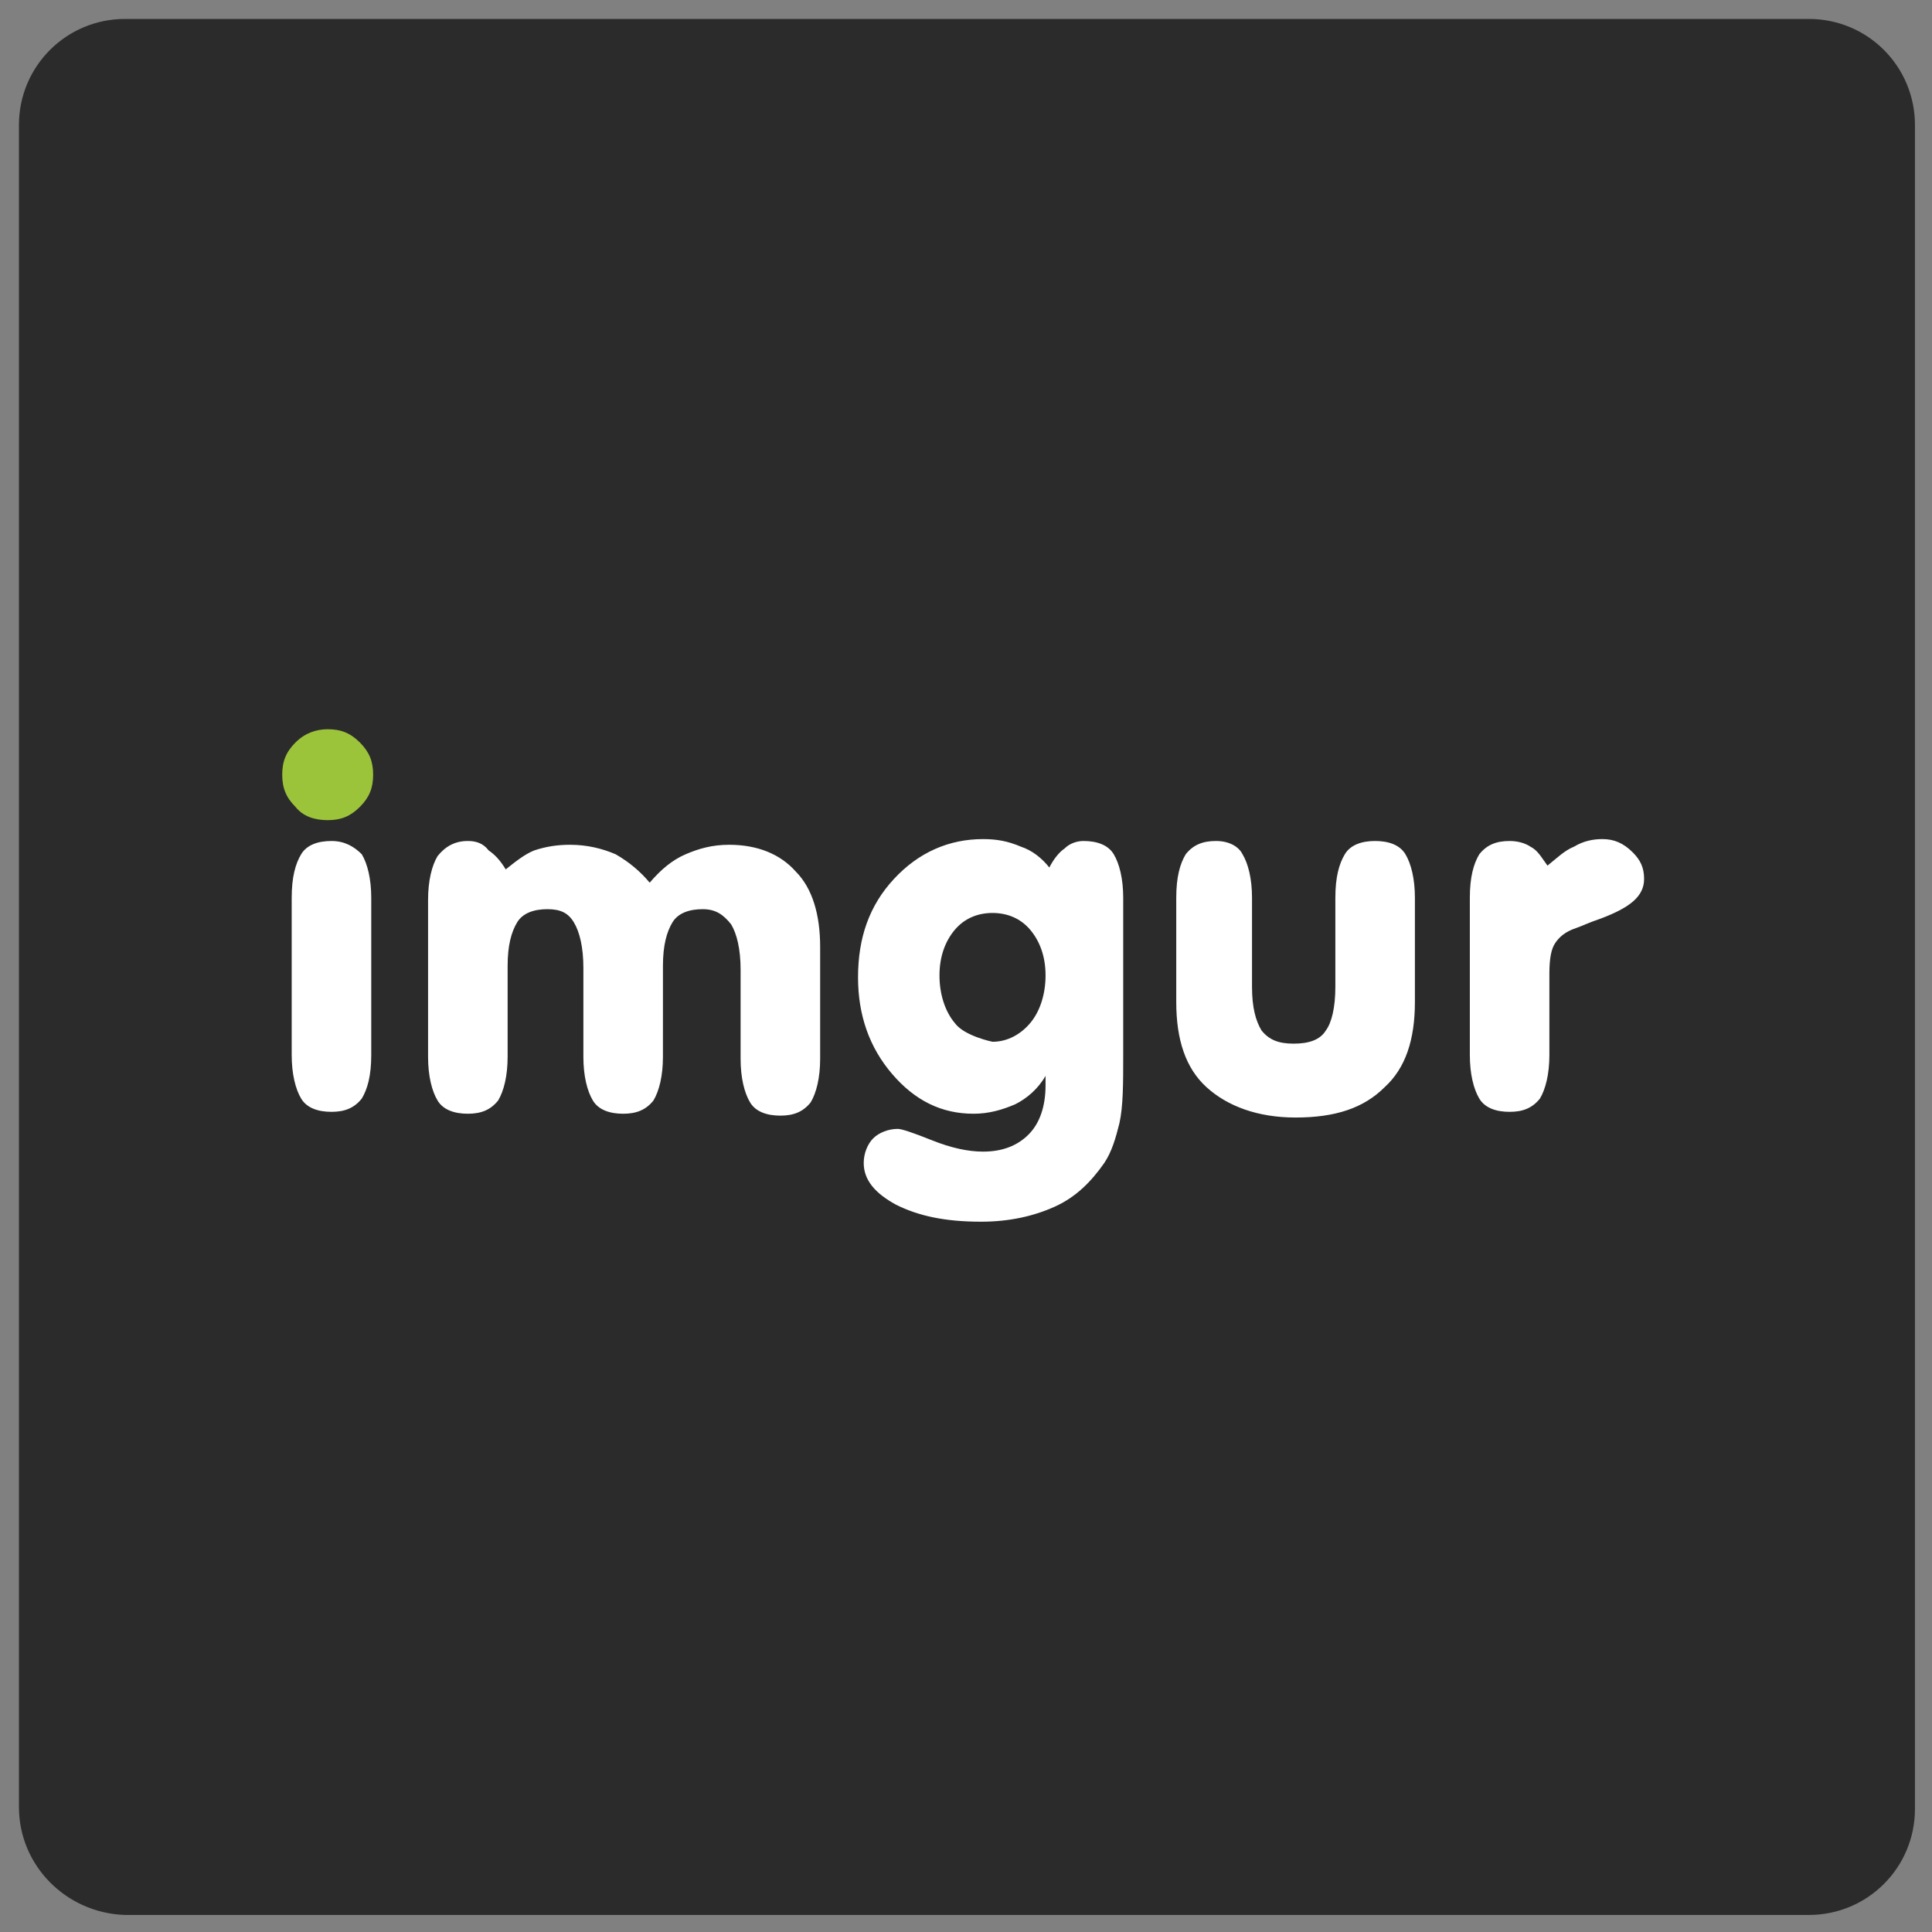 <?xml version="1.0" encoding="utf-8"?>
<!-- Generator: Adobe Illustrator 22.1.0, SVG Export Plug-In . SVG Version: 6.00 Build 0)  -->
<svg version="1.1" id="Layer_1" xmlns="http://www.w3.org/2000/svg" xmlns:xlink="http://www.w3.org/1999/xlink" x="0px" y="0px"
	 viewBox="0 0 102 102" enable-background="new 0 0 102 102" xml:space="preserve">
<rect x="0" y="0" width="102" height="102" fill="#808080" stroke="none"/>
<g>
	<g>
		<g>
			<path id="path-0" fill="#2B2B2B" d="M6.6,1h88.9c3.1,0,5.6,2.5,5.6,5.6v88.9c0,3.1-2.5,5.6-5.6,5.6H6.6C3.5,101,1,98.5,1,95.4
				V6.6C1,3.5,3.5,1,6.6,1z"/>
		</g>
	</g>
	<g>
		<g>
			<g>
				<path id="path-1" fill="#FFFFFF" d="M52.4,48.2c0.8,0,1.5,0.3,2,0.9c0.5,0.6,0.8,1.4,0.8,2.4s-0.3,1.9-0.8,2.5s-1.2,1-2,1l0,0
					c0,0-1.5-0.3-2-1c-0.5-0.6-0.8-1.5-0.8-2.5s0.3-1.8,0.8-2.4S51.6,48.2,52.4,48.2L52.4,48.2z M17.5,44.4c-0.7,0-1.3,0.2-1.6,0.7
					c-0.3,0.5-0.5,1.2-0.5,2.3v8.3c0,1,0.2,1.8,0.5,2.3c0.3,0.5,0.9,0.7,1.6,0.7s1.2-0.2,1.6-0.7c0.3-0.5,0.5-1.2,0.5-2.3v-8.3
					c0-1-0.2-1.8-0.5-2.3C18.7,44.7,18.2,44.4,17.5,44.4L17.5,44.4z M24.7,44.4c-0.7,0-1.2,0.3-1.6,0.8c-0.3,0.5-0.5,1.3-0.5,2.3
					v8.3c0,1,0.2,1.8,0.5,2.3s0.9,0.7,1.6,0.7s1.2-0.2,1.6-0.7c0.3-0.5,0.5-1.3,0.5-2.3V51c0-1.1,0.2-1.8,0.5-2.3s0.9-0.7,1.6-0.7
					s1.1,0.2,1.4,0.7s0.5,1.3,0.5,2.4v4.7c0,1,0.2,1.8,0.5,2.3s0.9,0.7,1.6,0.7s1.2-0.2,1.6-0.7c0.3-0.5,0.5-1.3,0.5-2.3V51
					c0-1.1,0.2-1.8,0.5-2.3s0.9-0.7,1.6-0.7c0.7,0,1.1,0.3,1.5,0.8c0.3,0.5,0.5,1.3,0.5,2.4v4.7c0,1,0.2,1.8,0.5,2.3
					s0.9,0.7,1.6,0.7c0.7,0,1.2-0.2,1.6-0.7c0.3-0.5,0.5-1.3,0.5-2.3V50c0-1.7-0.4-3.1-1.3-4c-0.8-0.9-2-1.4-3.5-1.4
					c-0.9,0-1.6,0.2-2.3,0.5s-1.3,0.8-1.9,1.5c-0.5-0.6-1.1-1.1-1.8-1.5c-0.7-0.3-1.5-0.5-2.4-0.5c-0.7,0-1.3,0.1-1.9,0.3
					c-0.5,0.2-1,0.6-1.5,1c-0.3-0.5-0.6-0.8-0.9-1C25.5,44.5,25.1,44.4,24.7,44.4L24.7,44.4z M84.6,44.3c-0.5,0-1,0.1-1.5,0.4
					c-0.5,0.2-0.9,0.6-1.4,1c-0.3-0.4-0.5-0.8-0.9-1c-0.3-0.2-0.7-0.3-1.1-0.3c-0.7,0-1.2,0.2-1.6,0.7c-0.3,0.5-0.5,1.2-0.5,2.3v8.3
					c0,1,0.2,1.8,0.5,2.3s0.9,0.7,1.6,0.7s1.2-0.2,1.6-0.7c0.3-0.5,0.5-1.3,0.5-2.3v-4.3c0-0.8,0.1-1.3,0.3-1.6
					c0.2-0.3,0.5-0.6,1.1-0.8c0.3-0.1,0.7-0.3,1.3-0.5c1.6-0.6,2.3-1.2,2.3-2.1c0-0.6-0.2-1-0.6-1.4C85.7,44.5,85.2,44.3,84.6,44.3
					L84.6,44.3z M64.2,44.4c-0.7,0-1.2,0.2-1.6,0.7c-0.3,0.5-0.5,1.2-0.5,2.3v5.5c0,2,0.5,3.5,1.6,4.5s2.7,1.6,4.7,1.6
					c2.1,0,3.6-0.5,4.7-1.6c1.1-1,1.6-2.5,1.6-4.5v-5.5c0-1-0.2-1.8-0.5-2.3s-0.9-0.7-1.6-0.7s-1.3,0.2-1.6,0.7
					c-0.3,0.5-0.5,1.2-0.5,2.3v4.7c0,1.1-0.2,1.9-0.5,2.3c-0.3,0.5-0.9,0.7-1.7,0.7c-0.8,0-1.3-0.2-1.7-0.7
					c-0.3-0.5-0.5-1.2-0.5-2.3v-4.7c0-1-0.2-1.8-0.5-2.3C65.4,44.7,64.9,44.4,64.2,44.4L64.2,44.4z M51.9,44.3
					c-1.8,0-3.4,0.7-4.7,2.1c-1.3,1.4-1.9,3.1-1.9,5.2c0,2,0.6,3.7,1.8,5.1c1.2,1.4,2.6,2.1,4.3,2.1c0.8,0,1.5-0.2,2.2-0.5
					c0.6-0.3,1.2-0.8,1.6-1.5c0,0.1,0,0.1,0,0.3c0,0.1,0,0.2,0,0.2c0,1.1-0.3,2-0.9,2.6c-0.6,0.6-1.4,0.9-2.4,0.9
					c-0.8,0-1.7-0.2-2.7-0.6c-1-0.4-1.6-0.6-1.8-0.6c-0.5,0-1,0.2-1.3,0.5s-0.5,0.8-0.5,1.3c0,0.9,0.6,1.6,1.7,2.2
					c1.2,0.6,2.6,0.9,4.5,0.9c1.5,0,2.8-0.3,3.9-0.8c1.1-0.5,1.9-1.3,2.6-2.3c0.4-0.6,0.6-1.3,0.8-2.1c0.2-0.9,0.2-2.1,0.2-3.6v-8.3
					c0-1-0.2-1.8-0.5-2.3s-0.9-0.7-1.6-0.7c-0.3,0-0.7,0.1-1,0.4c-0.3,0.2-0.6,0.6-0.8,1c-0.4-0.5-0.9-0.9-1.5-1.1
					C53.2,44.4,52.6,44.3,51.9,44.3L51.9,44.3z"/>
			</g>
		</g>
		<g>
			<g>
				<path id="path-2" fill="#9BC43A" d="M14.9,40.9c0-0.7,0.2-1.2,0.7-1.7c0.5-0.5,1.1-0.7,1.7-0.7c0.7,0,1.2,0.2,1.7,0.7
					s0.7,1,0.7,1.7s-0.2,1.2-0.7,1.7s-1,0.7-1.7,0.7s-1.3-0.2-1.7-0.7C15.1,42.1,14.9,41.6,14.9,40.9z"/>
			</g>
		</g>
	</g>
</g>
</svg>
